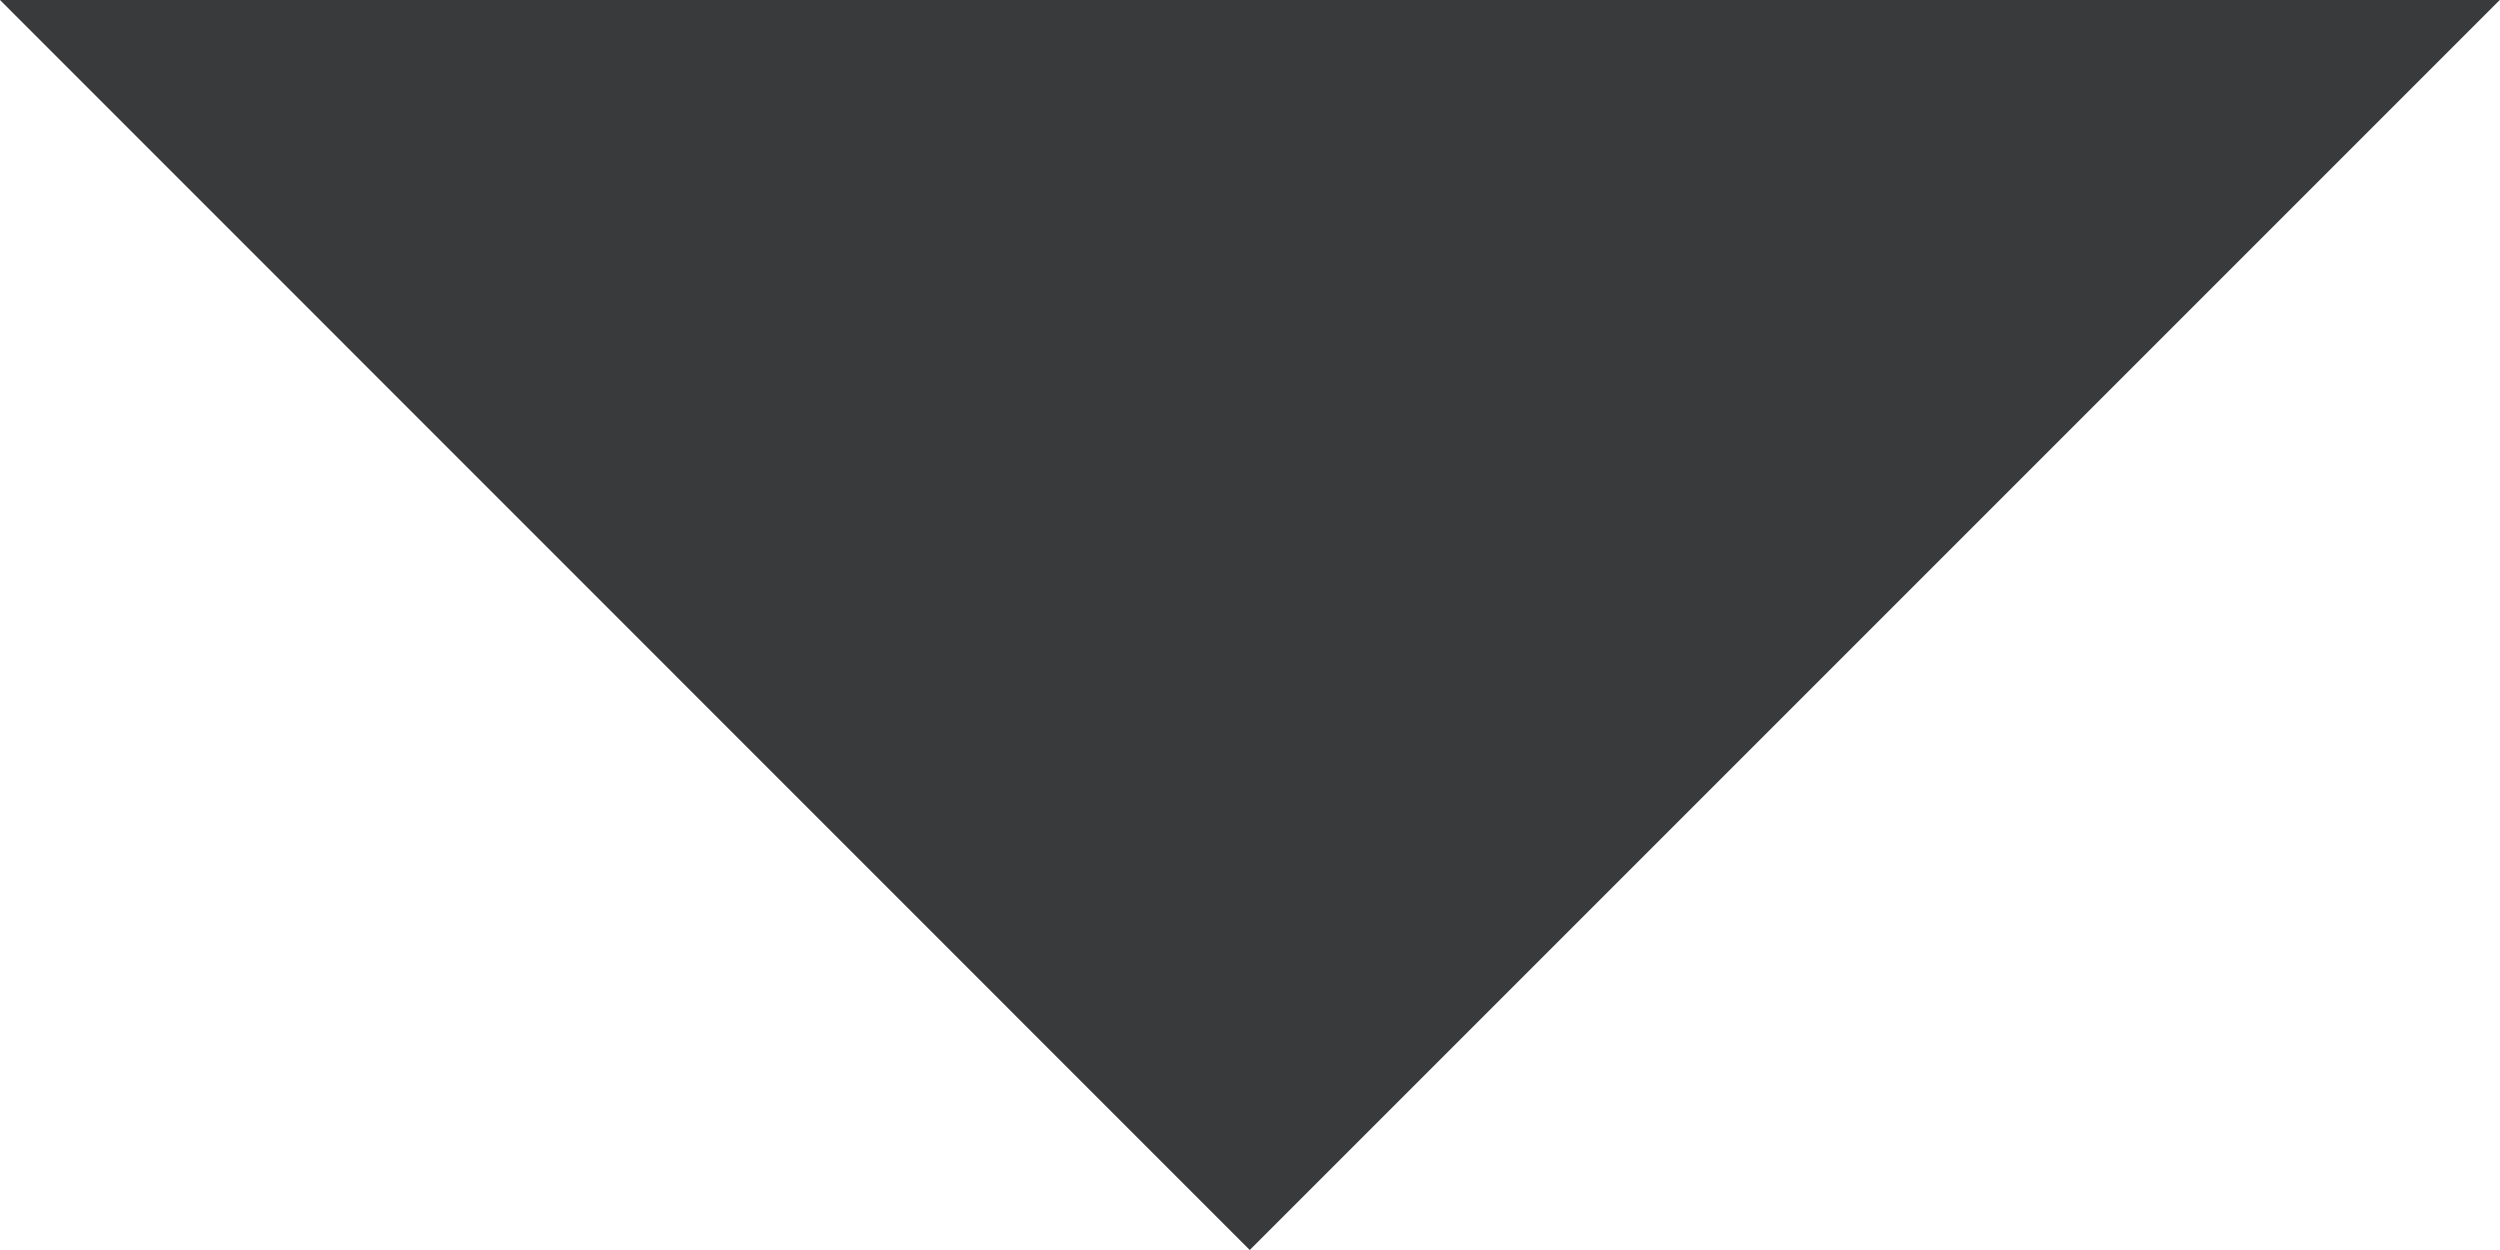 <svg xmlns="http://www.w3.org/2000/svg" xmlns:xlink="http://www.w3.org/1999/xlink" preserveAspectRatio="xMidYMid" width="10" height="5" viewBox="0 0 10 5">
  <defs>
    <style>
      .cls-1 {
        fill: #393a3c;
        fill-rule: evenodd;
      }
    </style>
  </defs>
  <path d="M4.999,5.000 L-0.000,-0.000 L9.999,-0.000 L4.999,5.000 Z" class="cls-1"/>
</svg>
